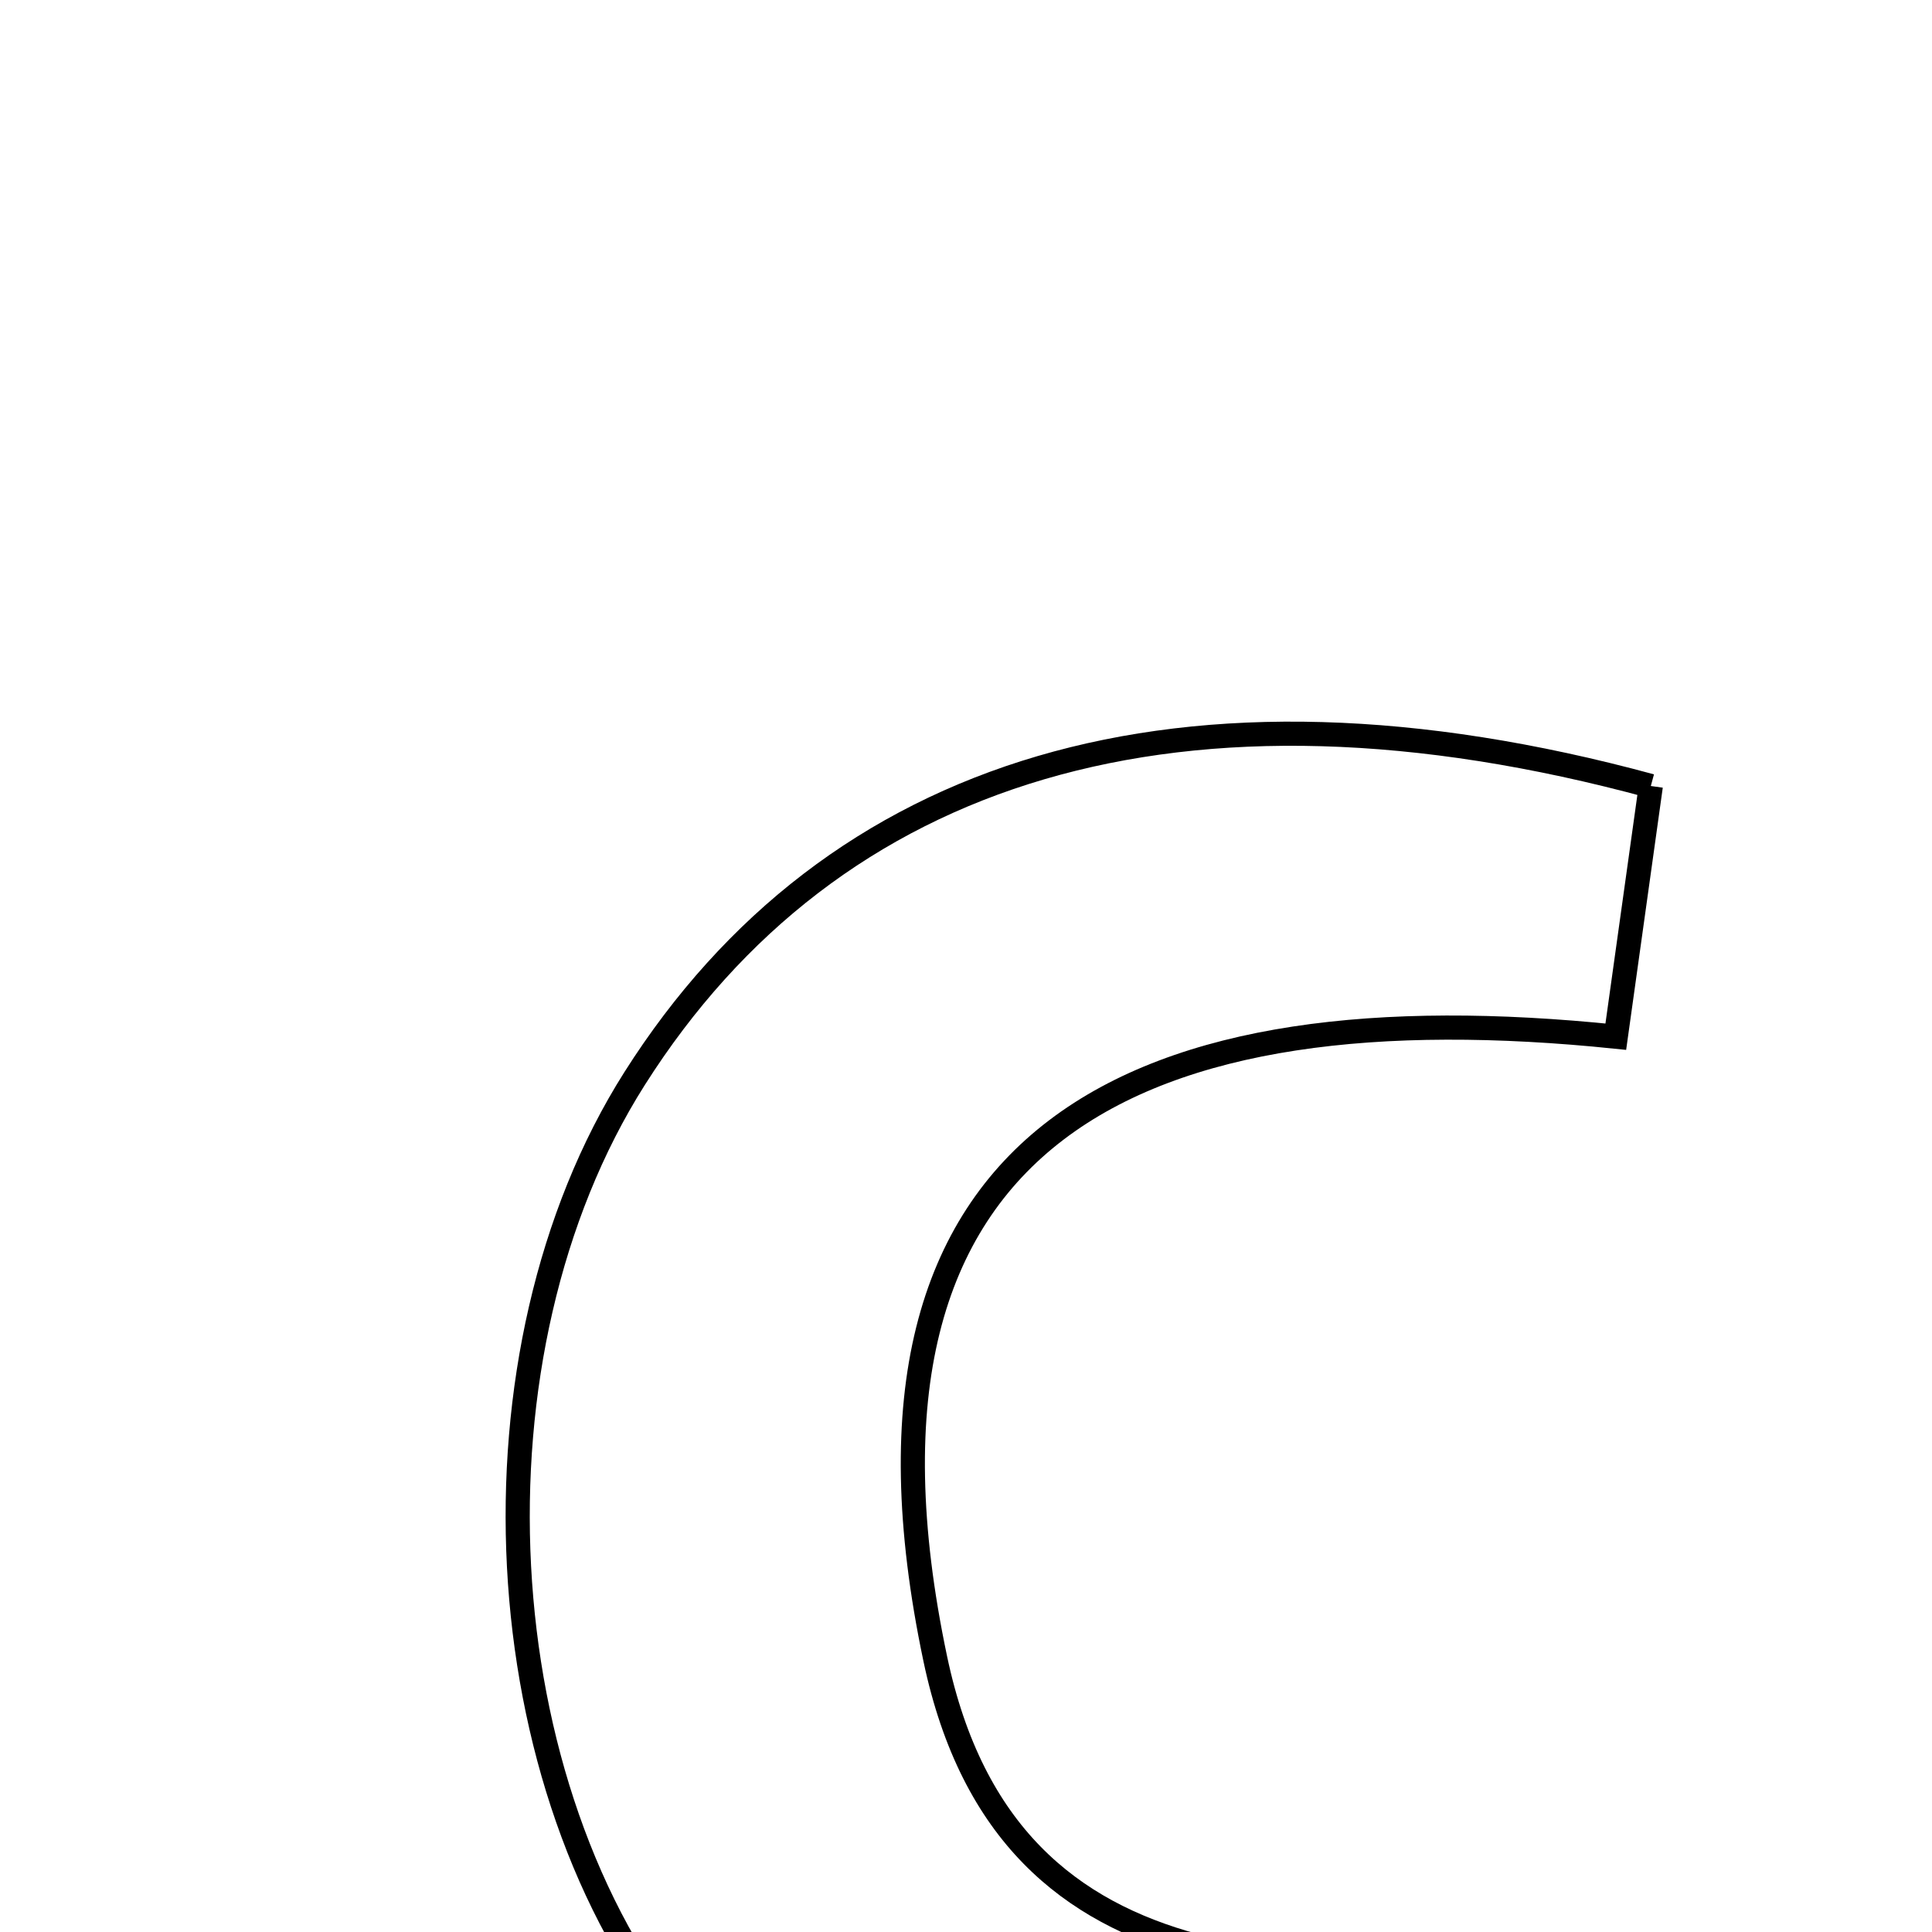 <svg xmlns="http://www.w3.org/2000/svg" viewBox="0.0 0.0 24.0 24.0" height="200px" width="200px"><path fill="none" stroke="black" stroke-width=".3" stroke-opacity="1.0"  filling="0" d="M20.507 9.764 C20.352 10.869 20.229 11.752 20.072 12.878 C14.203 12.273 10.227 13.997 11.618 20.605 C12.533 24.951 16.487 24.498 20.079 24.417 C20.224 25.463 20.344 26.337 20.457 27.157 C15.741 29.239 11.165 28.458 8.505 25.235 C6.007 22.207 5.723 16.806 7.884 13.397 C10.336 9.529 14.684 8.181 20.507 9.764"></path></svg>